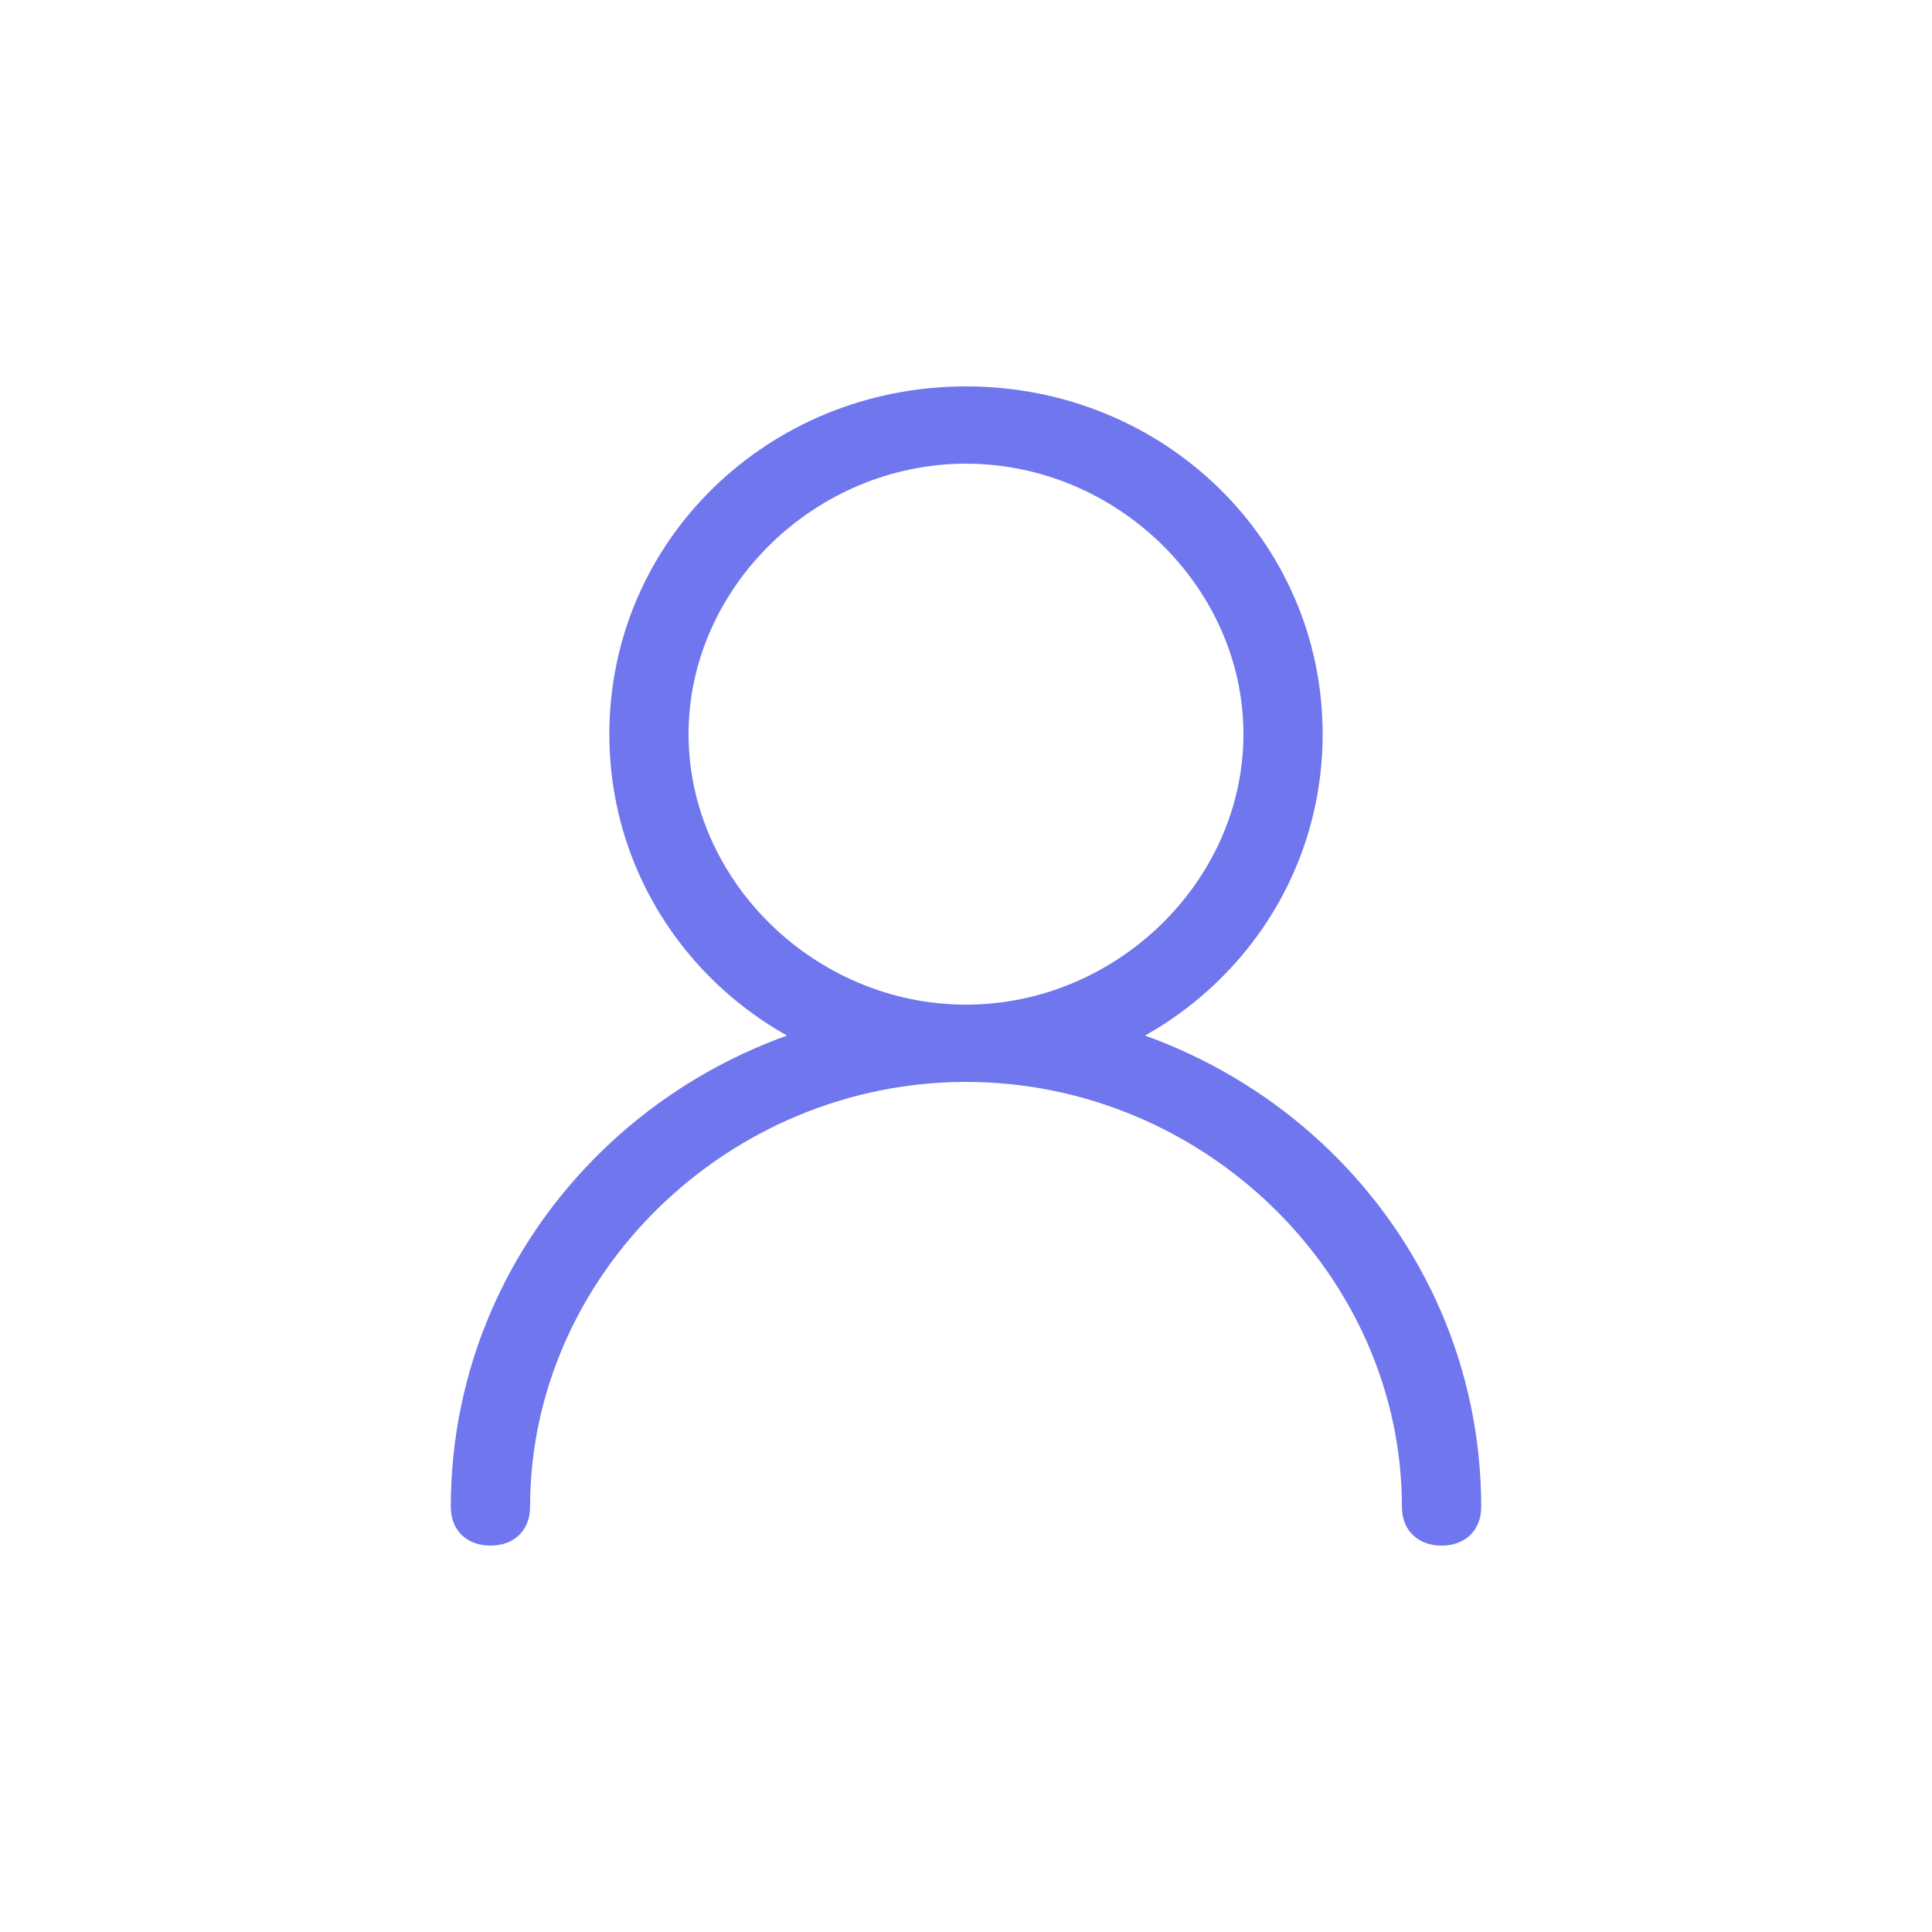 <?xml version="1.0" encoding="UTF-8"?>
<svg width="30px" height="30px" viewBox="0 0 30 30" version="1.1" xmlns="http://www.w3.org/2000/svg" xmlns:xlink="http://www.w3.org/1999/xlink">
    <title>切片</title>
    <g id="页面-1" stroke="none" stroke-width="1" fill="none" fill-rule="evenodd">
        <g id="登录" transform="translate(-1245, -515)" fill="#7076ED" fill-rule="nonzero">
            <g id="编组-2" transform="translate(1235, 505)">
                <g id="用户名" transform="translate(10, 10)">
                    <g id="编组" transform="translate(7, 6)">
                        <path d="M8,10.8 C4.923,10.8 2.462,8.4 2.462,5.4 C2.462,2.4 4.923,0 8,0 C11.077,0 13.538,2.4 13.538,5.4 C13.538,8.4 11.077,10.8 8,10.8 Z M8,1.2 C5.662,1.2 3.692,3.12 3.692,5.4 C3.692,7.68 5.662,9.6 8,9.6 C10.338,9.6 12.308,7.68 12.308,5.4 C12.308,3.12 10.338,1.2 8,1.2 Z" id="形状"></path>
                        <path d="M15.385,18 C15.015,18 14.769,17.76 14.769,17.4 C14.769,13.8 11.692,10.8 8,10.8 C4.308,10.8 1.231,13.8 1.231,17.4 C1.231,17.76 0.985,18 0.615,18 C0.246,18 0,17.76 0,17.4 C0,13.08 3.569,9.6 8,9.6 C12.431,9.6 16,13.08 16,17.4 C16,17.76 15.754,18 15.385,18 Z" id="路径"></path>
                    </g>
                </g>
            </g>
        </g>
    </g>
</svg>